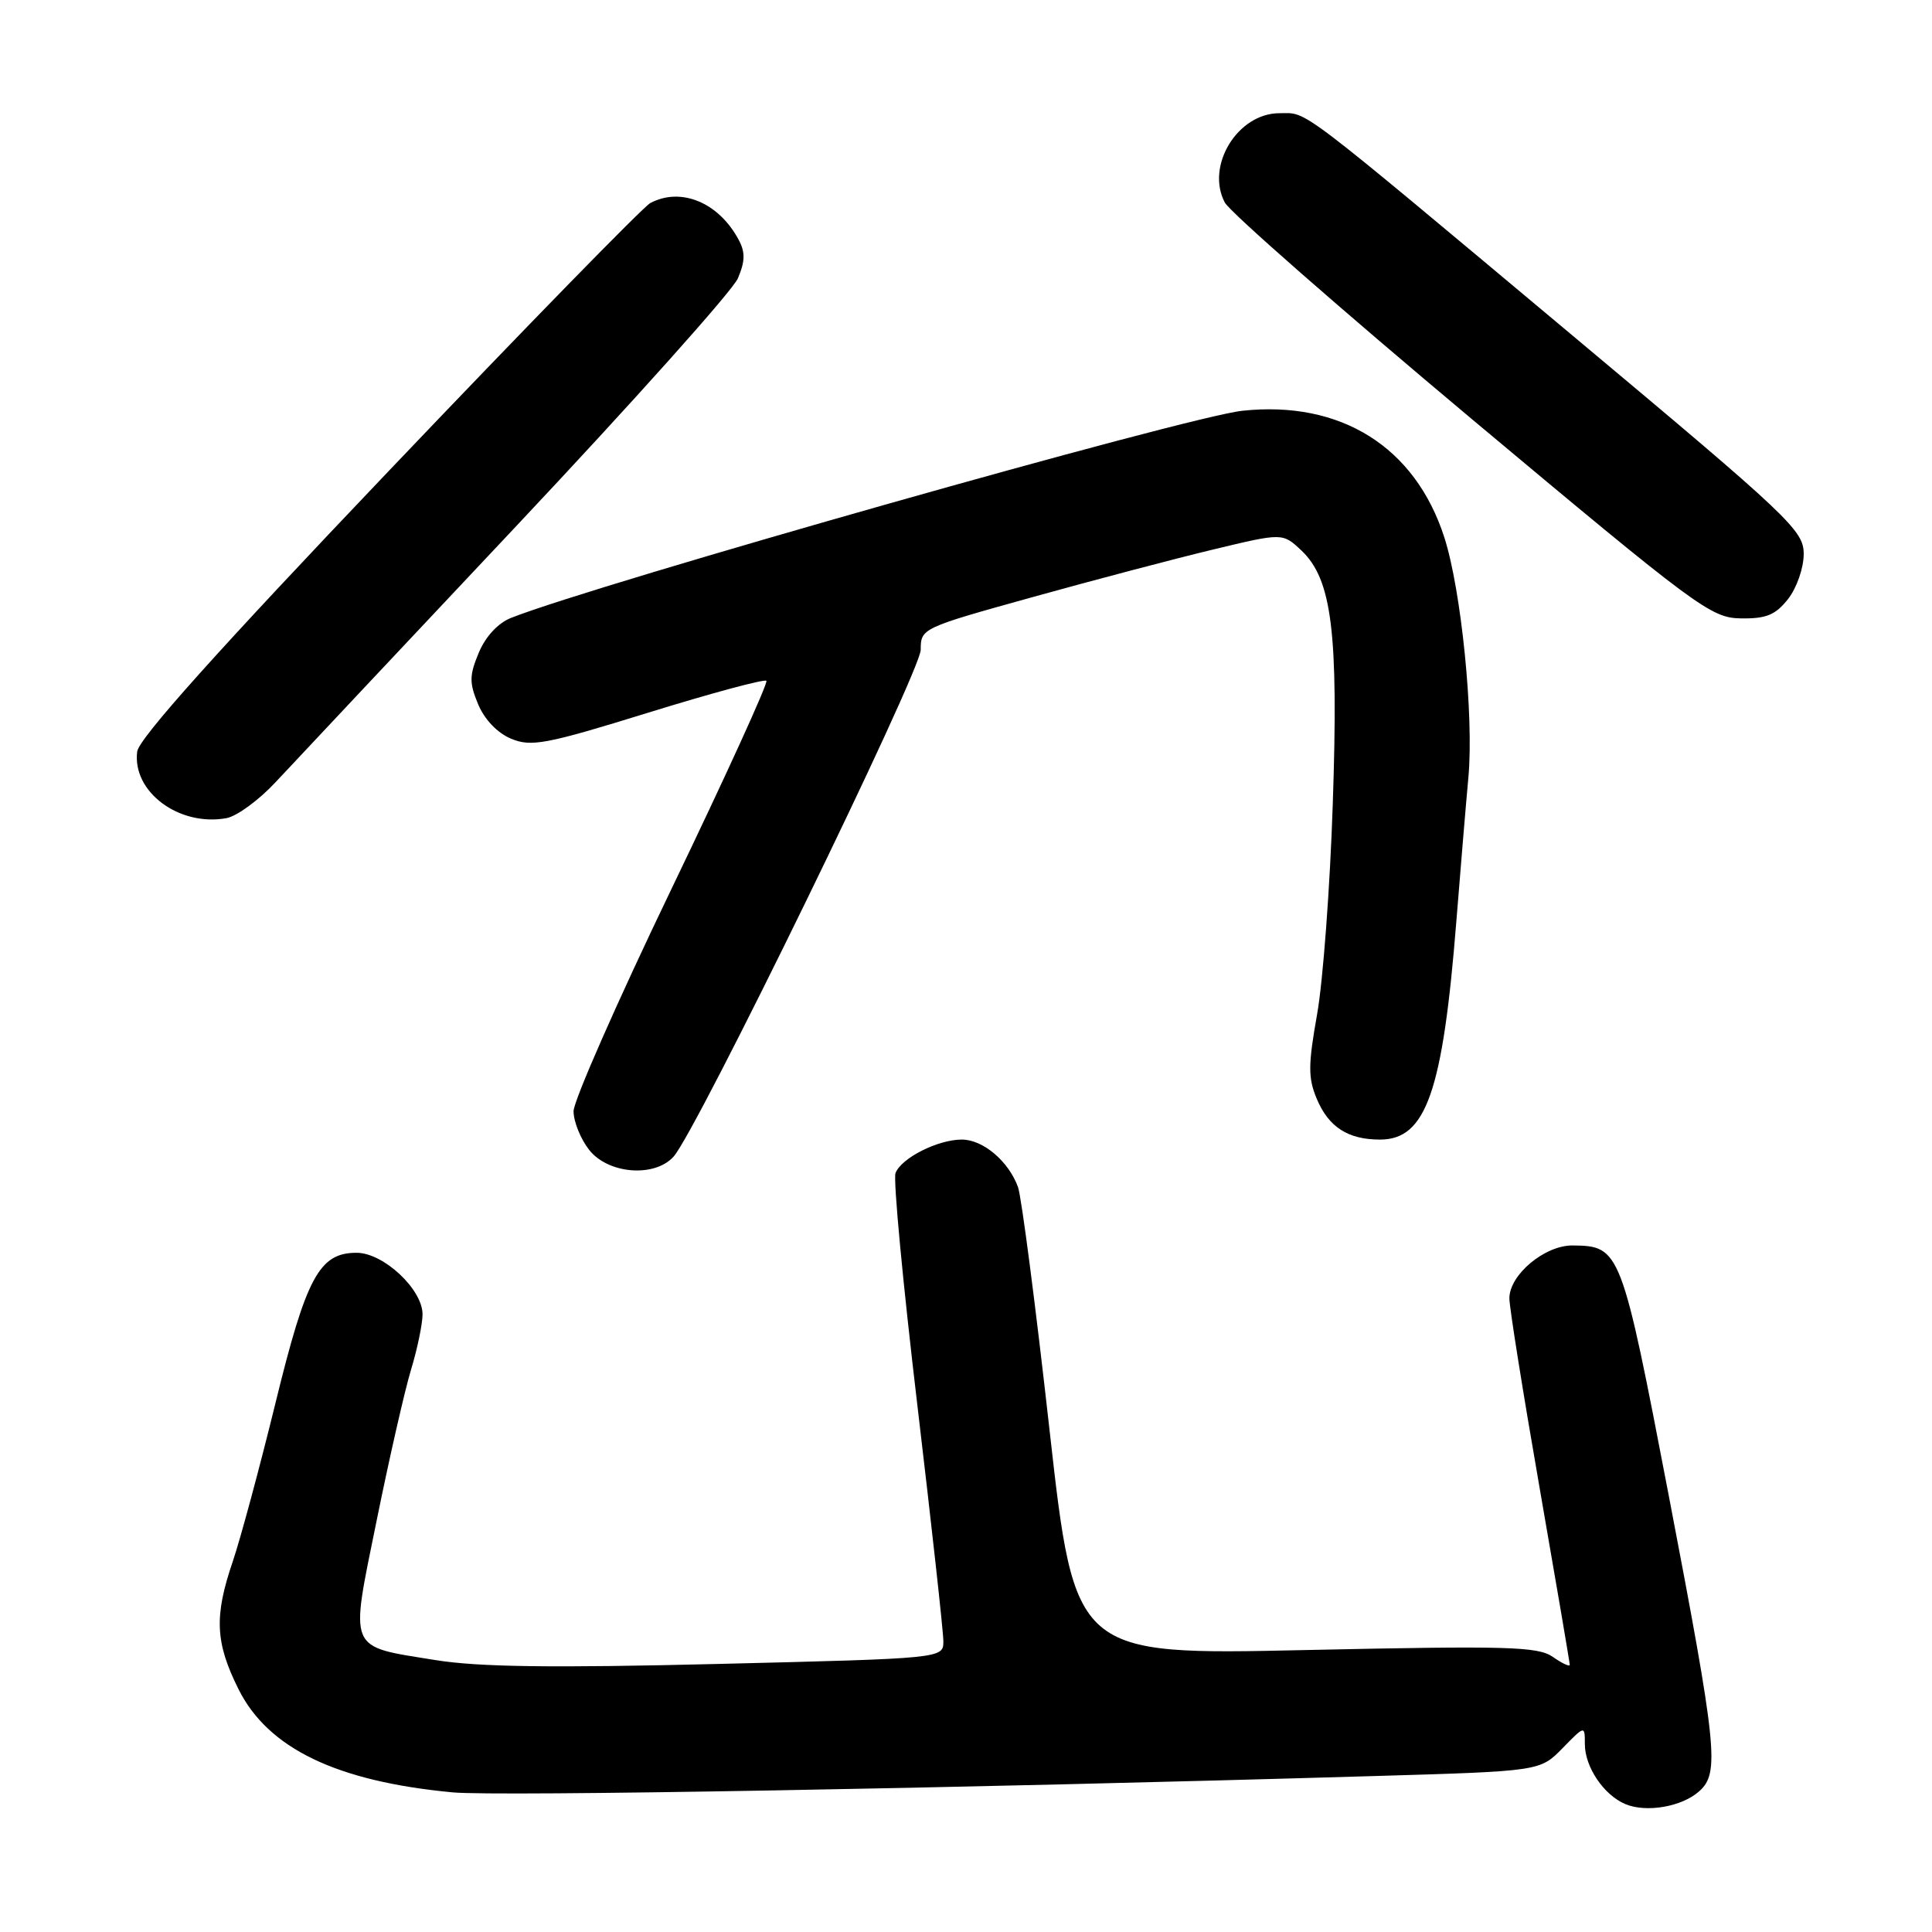 <?xml version="1.0" encoding="UTF-8" standalone="no"?>
<!DOCTYPE svg PUBLIC "-//W3C//DTD SVG 1.1//EN" "http://www.w3.org/Graphics/SVG/1.1/DTD/svg11.dtd" >
<svg xmlns="http://www.w3.org/2000/svg" xmlns:xlink="http://www.w3.org/1999/xlink" version="1.1" viewBox="0 0 256 256">
 <g >
 <path fill="currentColor"
d=" M 225.18 237.33 C 227.87 234.90 227.53 231.64 221.13 198.23 C 214.85 165.51 214.69 165.10 208.40 165.03 C 204.69 164.99 200.00 168.91 200.00 172.04 C 200.00 173.21 201.80 184.50 204.00 197.12 C 206.20 209.75 208.00 220.31 208.00 220.60 C 208.00 220.88 206.99 220.41 205.76 219.55 C 203.79 218.17 199.82 218.06 172.97 218.64 C 142.42 219.31 142.42 219.31 139.06 189.41 C 137.22 172.96 135.34 158.51 134.89 157.29 C 133.63 153.85 130.25 151.00 127.45 151.00 C 124.26 151.00 119.43 153.44 118.66 155.44 C 118.34 156.27 119.64 170.05 121.54 186.07 C 123.44 202.09 125.00 216.22 125.00 217.47 C 125.00 219.75 125.00 219.75 95.20 220.48 C 73.18 221.02 63.40 220.89 57.71 219.97 C 45.96 218.07 46.35 219.00 49.91 201.47 C 51.58 193.23 53.63 184.25 54.46 181.50 C 55.30 178.75 55.98 175.45 55.99 174.17 C 56.00 170.85 50.82 166.00 47.25 166.00 C 42.31 166.00 40.59 169.19 36.48 186.00 C 34.39 194.53 31.85 203.93 30.84 206.91 C 28.36 214.18 28.52 217.64 31.60 223.82 C 35.52 231.68 44.59 236.05 60.00 237.50 C 65.89 238.05 126.49 236.98 182.28 235.33 C 204.06 234.69 204.06 234.69 207.03 231.66 C 210.00 228.62 210.00 228.62 210.00 231.09 C 210.00 234.13 212.50 237.84 215.36 239.05 C 218.16 240.23 222.90 239.40 225.18 237.33 Z  M 89.26 153.25 C 92.33 149.82 122.00 88.97 122.00 86.10 C 122.00 83.26 122.14 83.20 136.75 79.14 C 144.86 76.88 155.65 74.04 160.72 72.82 C 169.95 70.60 169.95 70.60 172.43 72.93 C 176.49 76.75 177.37 83.77 176.60 106.50 C 176.24 117.50 175.30 130.06 174.52 134.41 C 173.33 141.11 173.32 142.83 174.47 145.58 C 176.04 149.34 178.61 151.00 182.86 151.00 C 188.97 151.00 191.18 144.66 192.98 122.00 C 193.53 115.12 194.24 106.58 194.57 103.00 C 195.31 94.91 193.63 78.17 191.37 71.17 C 187.50 59.20 177.64 53.03 164.61 54.43 C 157.31 55.21 79.06 77.38 67.70 81.88 C 65.99 82.56 64.33 84.35 63.44 86.49 C 62.18 89.51 62.17 90.46 63.36 93.33 C 64.21 95.35 65.92 97.14 67.74 97.89 C 70.40 98.99 72.34 98.63 85.90 94.43 C 94.24 91.85 101.29 89.95 101.55 90.21 C 101.81 90.47 96.16 102.85 89.01 117.71 C 81.85 132.58 76.00 145.87 76.00 147.24 C 76.00 148.61 76.93 150.92 78.07 152.37 C 80.59 155.57 86.74 156.06 89.26 153.25 Z  M 36.50 103.66 C 38.70 101.30 53.10 85.97 68.50 69.61 C 83.90 53.24 97.07 38.52 97.77 36.89 C 98.74 34.61 98.77 33.43 97.87 31.76 C 95.23 26.82 90.21 24.75 86.16 26.91 C 85.22 27.42 69.61 43.40 51.48 62.44 C 28.86 86.18 18.40 97.85 18.18 99.59 C 17.50 104.91 23.72 109.55 30.00 108.41 C 31.38 108.16 34.30 106.02 36.50 103.66 Z  M 236.93 79.37 C 238.08 77.90 239.00 75.25 239.00 73.41 C 239.00 70.29 237.25 68.63 208.75 44.78 C 171.27 13.41 173.37 15.00 169.54 15.00 C 164.00 15.00 159.73 21.96 162.29 26.83 C 162.96 28.10 177.68 41.00 195.00 55.51 C 224.94 80.57 226.71 81.88 230.68 81.94 C 234.04 81.99 235.26 81.49 236.93 79.37 Z "/>
</g>
</svg>